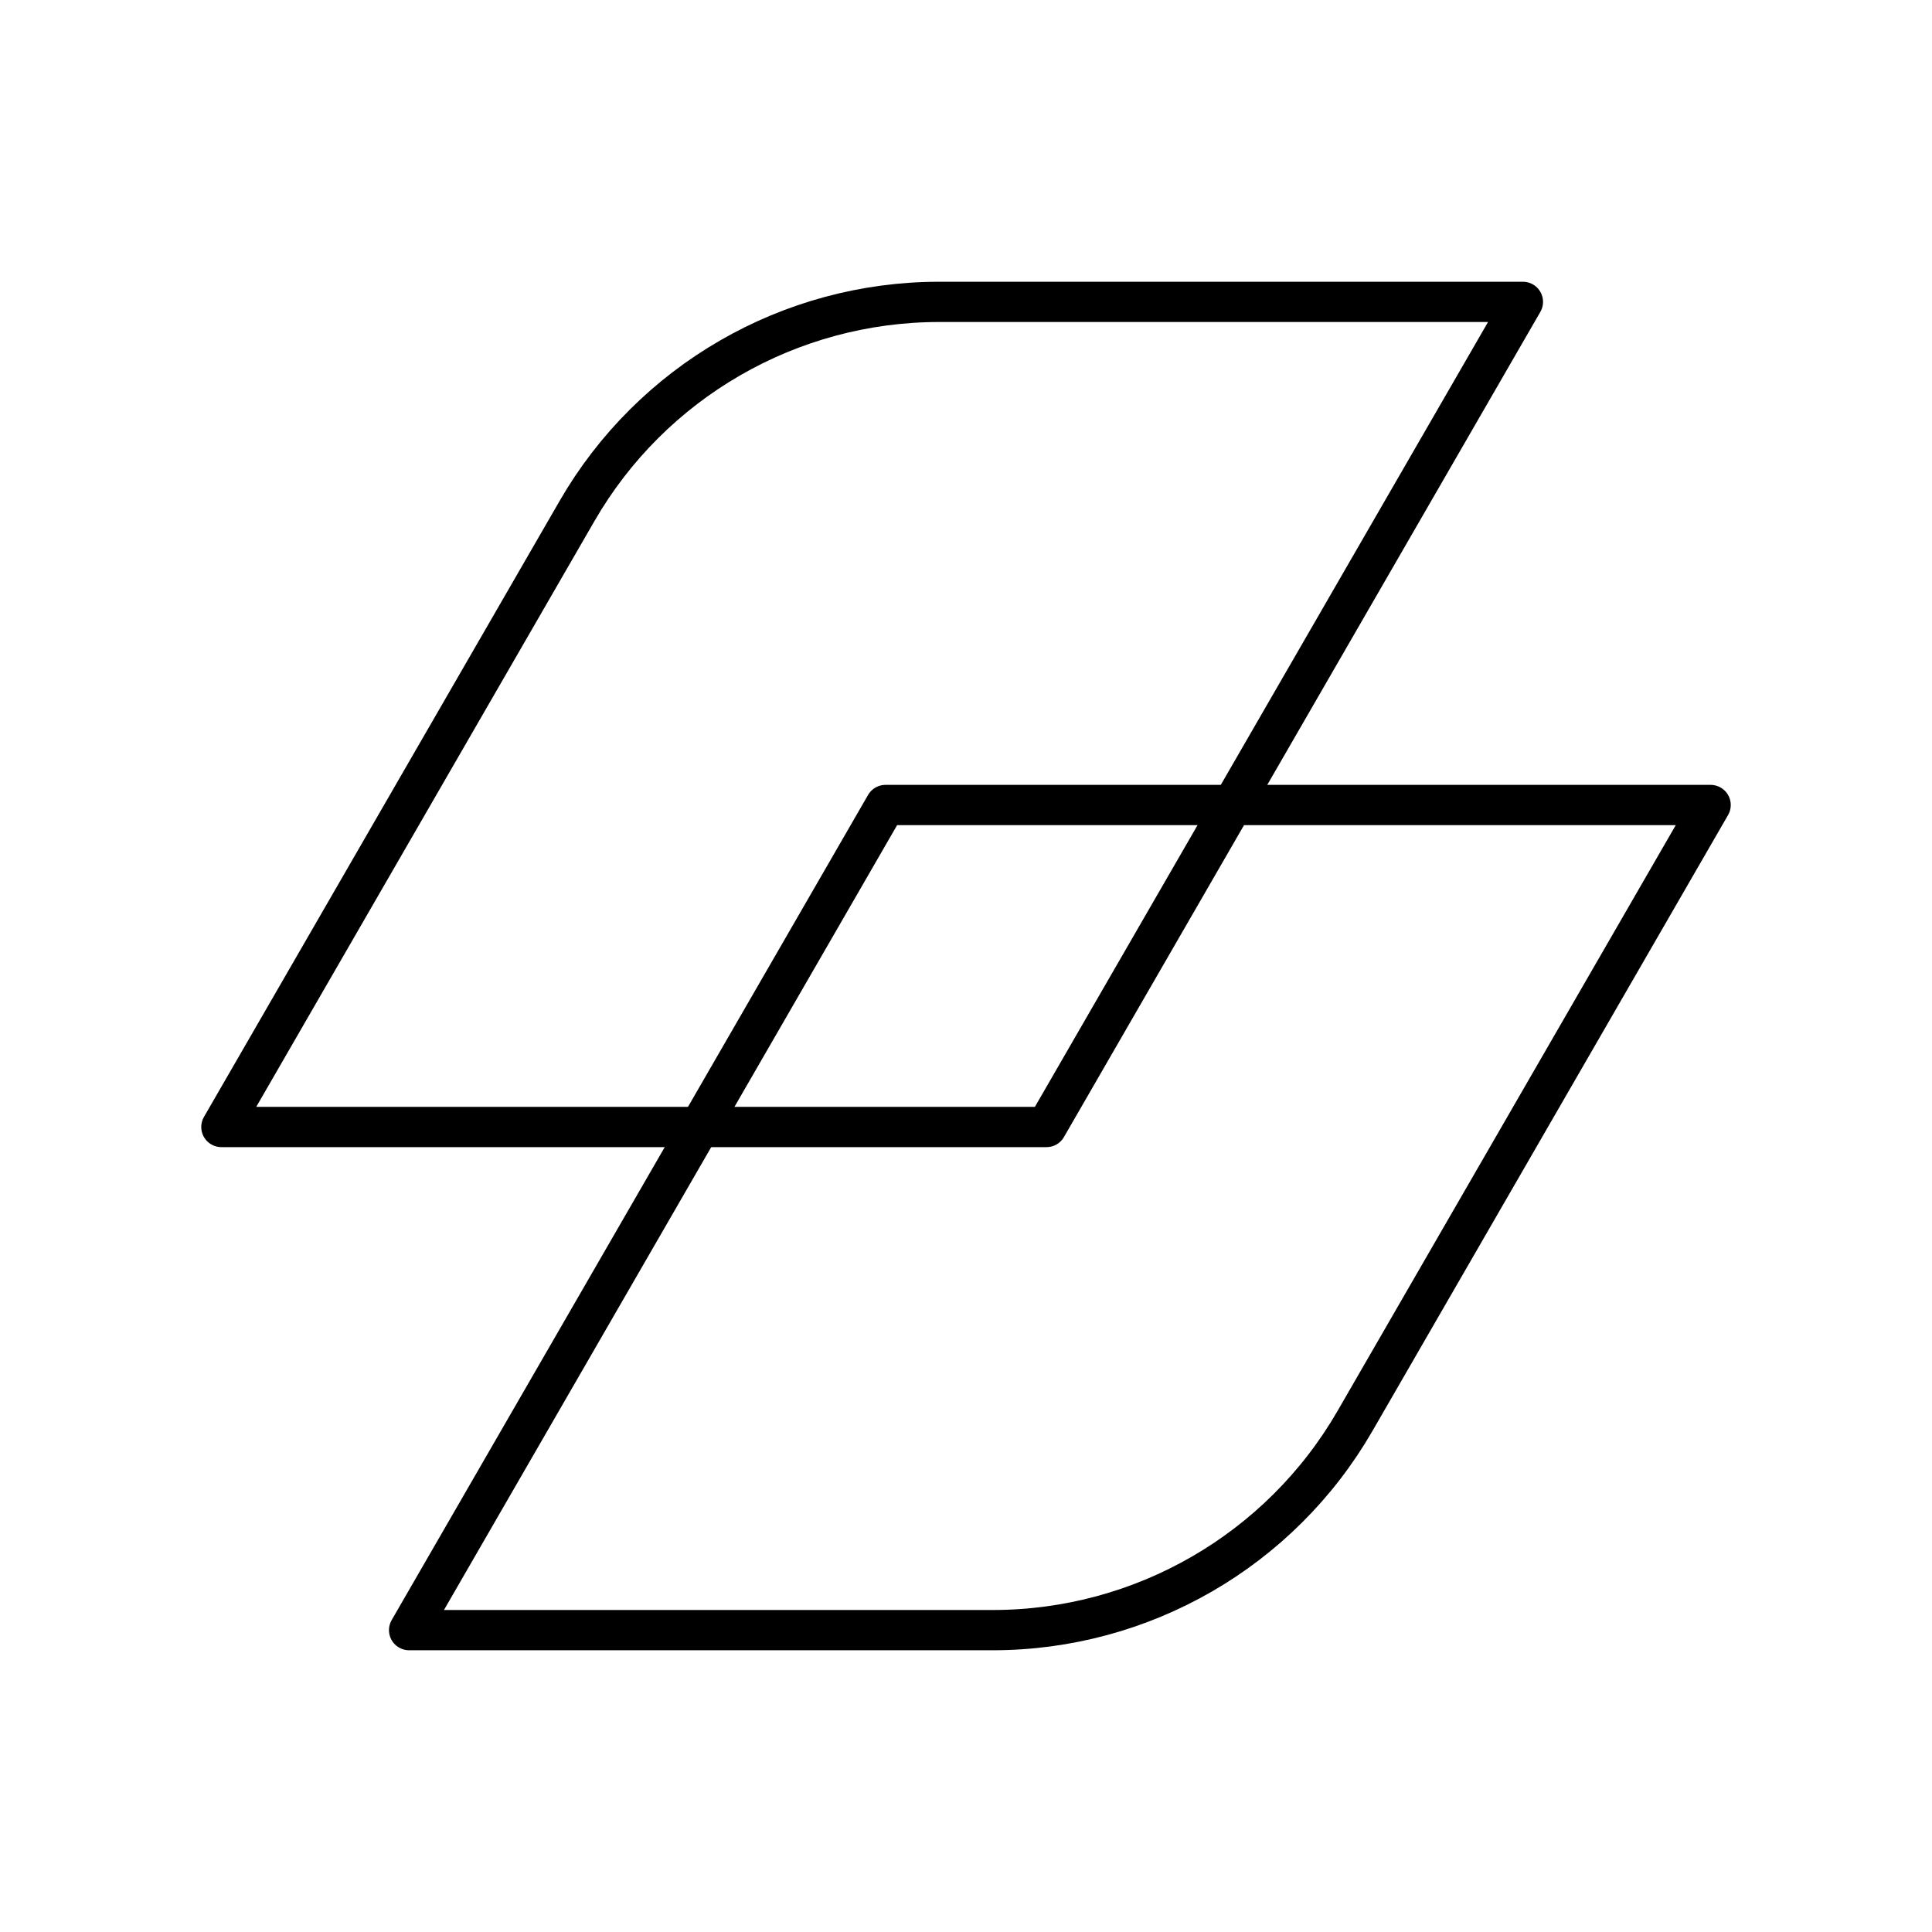 <?xml version="1.0" encoding="UTF-8"?><svg id="a" xmlns="http://www.w3.org/2000/svg" viewBox="0 0 48 48"><defs><style>.d{fill:none;stroke:#000;stroke-linecap:round;stroke-linejoin:round;}</style></defs><path class="d" d="m37.836 7.5-11.836 20.5h-20.5l8.836-15.304c1.856-3.215 5.287-5.196 9-5.196z"/><path class="d" d="m42.5 20-8.836 15.304c-1.856 3.215-5.287 5.196-9 5.196h-14.5l11.836-20.5z"/></svg>
